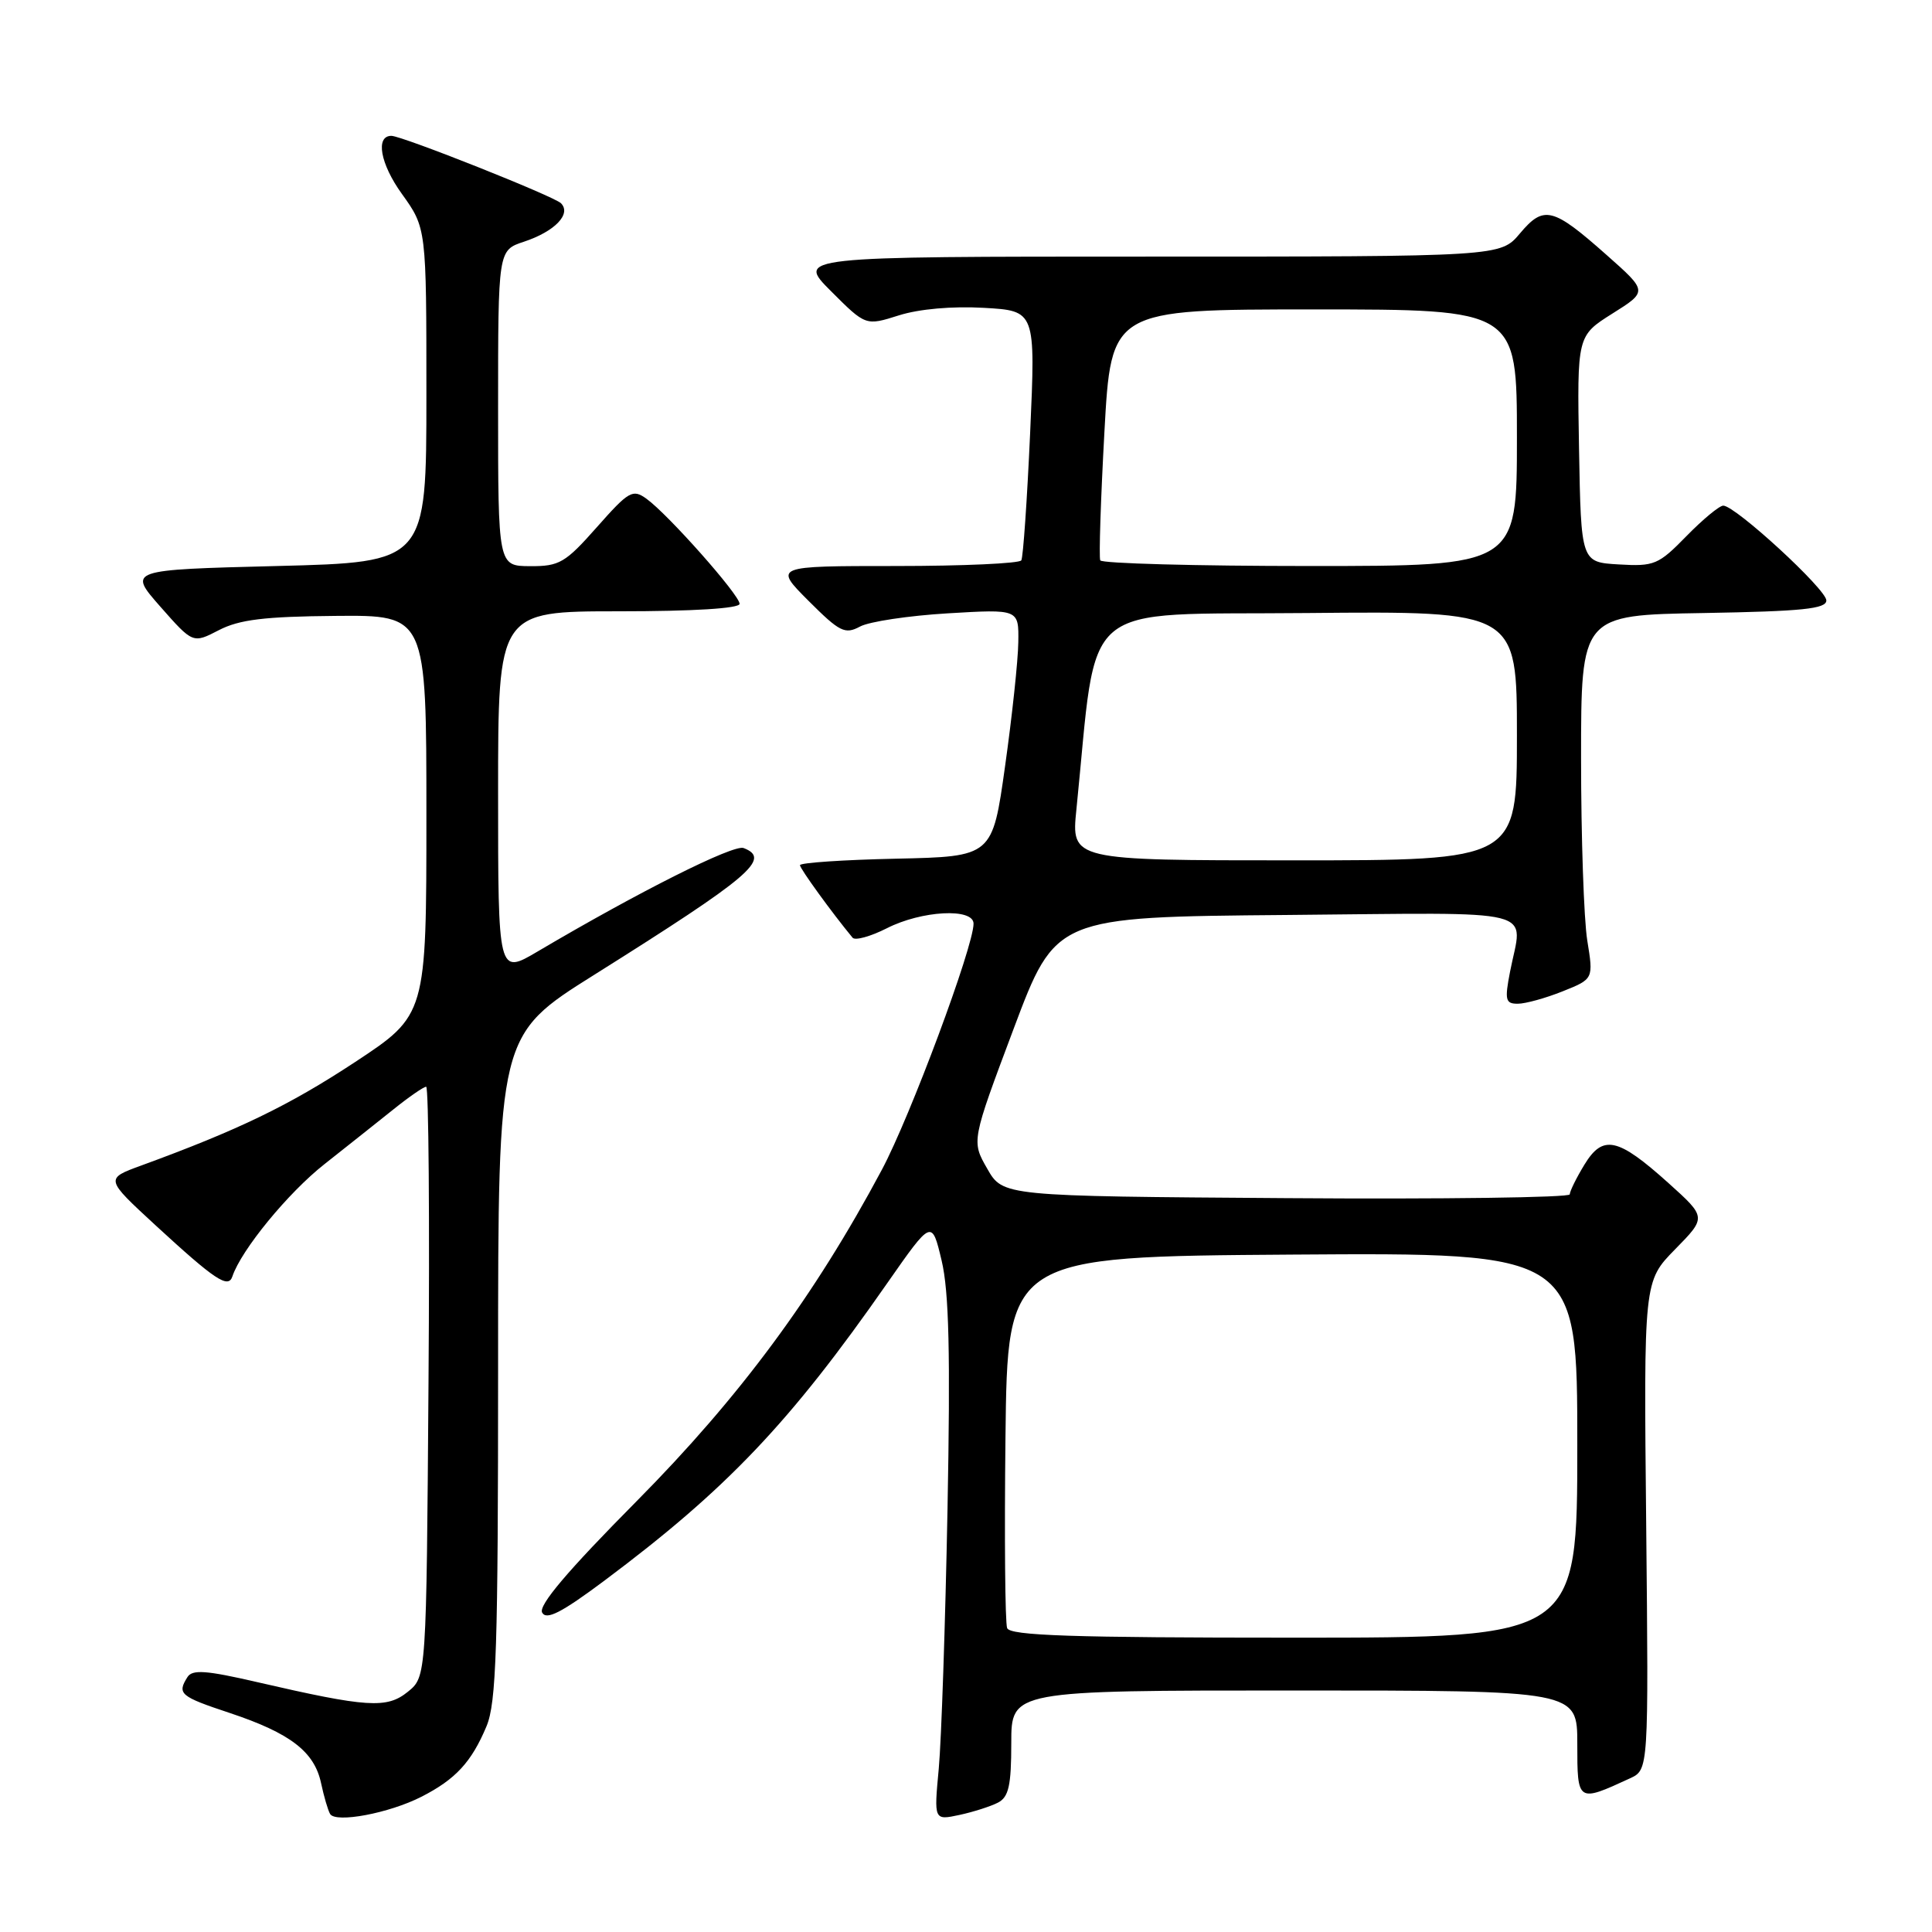 <?xml version="1.0" encoding="UTF-8" standalone="no"?>
<!DOCTYPE svg PUBLIC "-//W3C//DTD SVG 1.1//EN" "http://www.w3.org/Graphics/SVG/1.1/DTD/svg11.dtd" >
<svg xmlns="http://www.w3.org/2000/svg" xmlns:xlink="http://www.w3.org/1999/xlink" version="1.1" viewBox="0 0 256 256">
 <g >
 <path fill="currentColor"
d=" M 55.84 238.08 C 60.37 235.77 62.48 233.48 64.46 228.75 C 65.77 225.62 66.00 218.40 66.00 181.11 C 66.00 137.16 66.00 137.16 78.75 129.16 C 99.47 116.14 102.24 113.80 98.53 112.37 C 97.20 111.86 84.66 118.15 71.25 126.07 C 66.00 129.17 66.00 129.17 66.00 105.08 C 66.00 81.00 66.00 81.00 82.00 81.00 C 91.89 81.00 98.00 80.62 98.00 80.01 C 98.00 78.84 88.51 68.13 85.65 66.08 C 83.83 64.77 83.32 65.07 79.09 69.85 C 74.91 74.58 74.12 75.04 70.25 75.02 C 66.00 75.00 66.00 75.00 66.00 54.08 C 66.00 33.16 66.00 33.16 69.42 32.03 C 73.52 30.67 75.75 28.35 74.33 26.93 C 73.40 26.00 53.26 18.00 51.86 18.00 C 49.72 18.00 50.38 21.71 53.25 25.69 C 56.50 30.22 56.50 30.22 56.50 52.36 C 56.50 74.50 56.50 74.50 36.72 75.00 C 16.95 75.50 16.95 75.50 21.25 80.39 C 25.56 85.28 25.56 85.28 29.00 83.50 C 31.70 82.10 35.05 81.69 44.47 81.61 C 56.50 81.50 56.50 81.50 56.50 108.00 C 56.50 134.50 56.50 134.50 47.00 140.76 C 38.29 146.49 31.62 149.72 18.71 154.44 C 13.92 156.19 13.92 156.19 20.60 162.35 C 28.49 169.61 30.24 170.78 30.79 169.14 C 31.96 165.63 38.18 158.04 43.00 154.25 C 46.02 151.86 50.16 148.58 52.18 146.96 C 54.21 145.33 56.14 144.00 56.47 144.00 C 56.80 144.00 56.94 161.59 56.78 183.09 C 56.50 222.18 56.50 222.18 54.04 224.17 C 51.25 226.43 48.68 226.26 34.08 222.89 C 27.34 221.33 25.49 221.19 24.84 222.22 C 23.44 224.44 23.85 224.79 30.45 226.98 C 38.46 229.65 41.65 232.10 42.54 236.26 C 42.92 238.04 43.46 239.89 43.74 240.36 C 44.48 241.60 51.57 240.26 55.84 238.08 Z  M 132.25 238.85 C 133.66 238.11 134.00 236.58 134.00 230.96 C 134.00 224.00 134.00 224.00 171.50 224.00 C 209.00 224.00 209.00 224.00 209.00 231.07 C 209.00 238.84 209.02 238.85 215.98 235.64 C 218.45 234.50 218.45 234.50 218.13 202.14 C 217.80 169.78 217.80 169.78 221.96 165.54 C 226.12 161.30 226.12 161.30 221.09 156.77 C 214.36 150.72 212.40 150.29 209.94 154.33 C 208.88 156.07 208.01 157.84 208.00 158.26 C 208.00 158.68 191.10 158.91 170.45 158.76 C 132.89 158.50 132.89 158.50 130.81 154.85 C 128.72 151.21 128.72 151.21 134.30 136.35 C 139.88 121.50 139.88 121.50 170.44 121.24 C 204.78 120.94 201.75 120.17 200.09 128.75 C 199.36 132.51 199.48 133.00 201.11 133.00 C 202.13 133.00 204.80 132.26 207.05 131.36 C 211.15 129.72 211.15 129.72 210.32 124.61 C 209.87 121.80 209.50 110.95 209.50 100.50 C 209.50 81.50 209.50 81.50 225.75 81.23 C 238.83 81.00 242.00 80.68 242.00 79.56 C 242.00 78.09 229.94 67.00 228.34 67.00 C 227.83 67.00 225.63 68.82 223.46 71.04 C 219.76 74.83 219.20 75.07 214.50 74.79 C 209.50 74.50 209.50 74.50 209.23 59.50 C 208.97 44.50 208.97 44.50 213.65 41.55 C 218.33 38.61 218.33 38.61 212.91 33.81 C 205.75 27.46 204.57 27.16 201.40 30.93 C 198.82 34.00 198.82 34.00 152.17 34.00 C 105.53 34.00 105.53 34.00 110.12 38.59 C 114.71 43.18 114.71 43.18 119.10 41.79 C 121.78 40.94 126.18 40.55 130.36 40.79 C 137.22 41.18 137.22 41.18 136.50 57.34 C 136.10 66.23 135.57 73.84 135.33 74.25 C 135.08 74.66 127.60 75.00 118.70 75.00 C 102.53 75.00 102.53 75.00 107.13 79.61 C 111.27 83.75 111.96 84.09 113.96 83.02 C 115.19 82.36 120.42 81.58 125.59 81.27 C 135.00 80.71 135.00 80.71 134.93 85.10 C 134.90 87.52 134.11 94.90 133.18 101.50 C 131.50 113.50 131.50 113.50 118.75 113.78 C 111.74 113.93 106.00 114.32 106.00 114.64 C 106.00 115.10 110.24 120.95 112.97 124.25 C 113.31 124.66 115.35 124.09 117.51 123.00 C 122.11 120.65 129.00 120.28 129.00 122.39 C 129.00 125.44 120.61 147.96 116.85 155.00 C 107.91 171.75 98.02 185.12 84.36 198.91 C 75.20 208.15 71.31 212.74 71.84 213.68 C 72.41 214.71 74.41 213.68 80.05 209.47 C 96.29 197.33 104.67 188.53 117.56 170.03 C 123.47 161.57 123.47 161.57 124.77 167.03 C 125.75 171.14 125.94 179.35 125.55 200.00 C 125.26 215.12 124.74 230.59 124.39 234.36 C 123.75 241.21 123.75 241.21 127.13 240.49 C 128.98 240.09 131.29 239.35 132.25 238.85 Z  M 133.45 215.73 C 133.18 215.03 133.08 203.67 133.23 190.48 C 133.50 166.50 133.50 166.50 171.25 166.24 C 209.00 165.98 209.00 165.98 209.00 191.49 C 209.00 217.00 209.00 217.00 171.47 217.00 C 142.05 217.00 133.83 216.73 133.45 215.73 Z  M 142.63 107.25 C 145.50 78.97 142.49 81.53 173.25 81.23 C 201.00 80.97 201.00 80.97 201.00 97.48 C 201.00 114.00 201.00 114.00 171.47 114.00 C 141.94 114.00 141.94 114.00 142.63 107.25 Z  M 145.79 74.25 C 145.60 73.84 145.85 66.19 146.34 57.25 C 147.23 41.00 147.23 41.00 174.12 41.00 C 201.00 41.00 201.00 41.00 201.00 58.00 C 201.00 75.00 201.00 75.00 173.56 75.00 C 158.47 75.00 145.97 74.66 145.79 74.25 Z "/>
</g>
</svg>